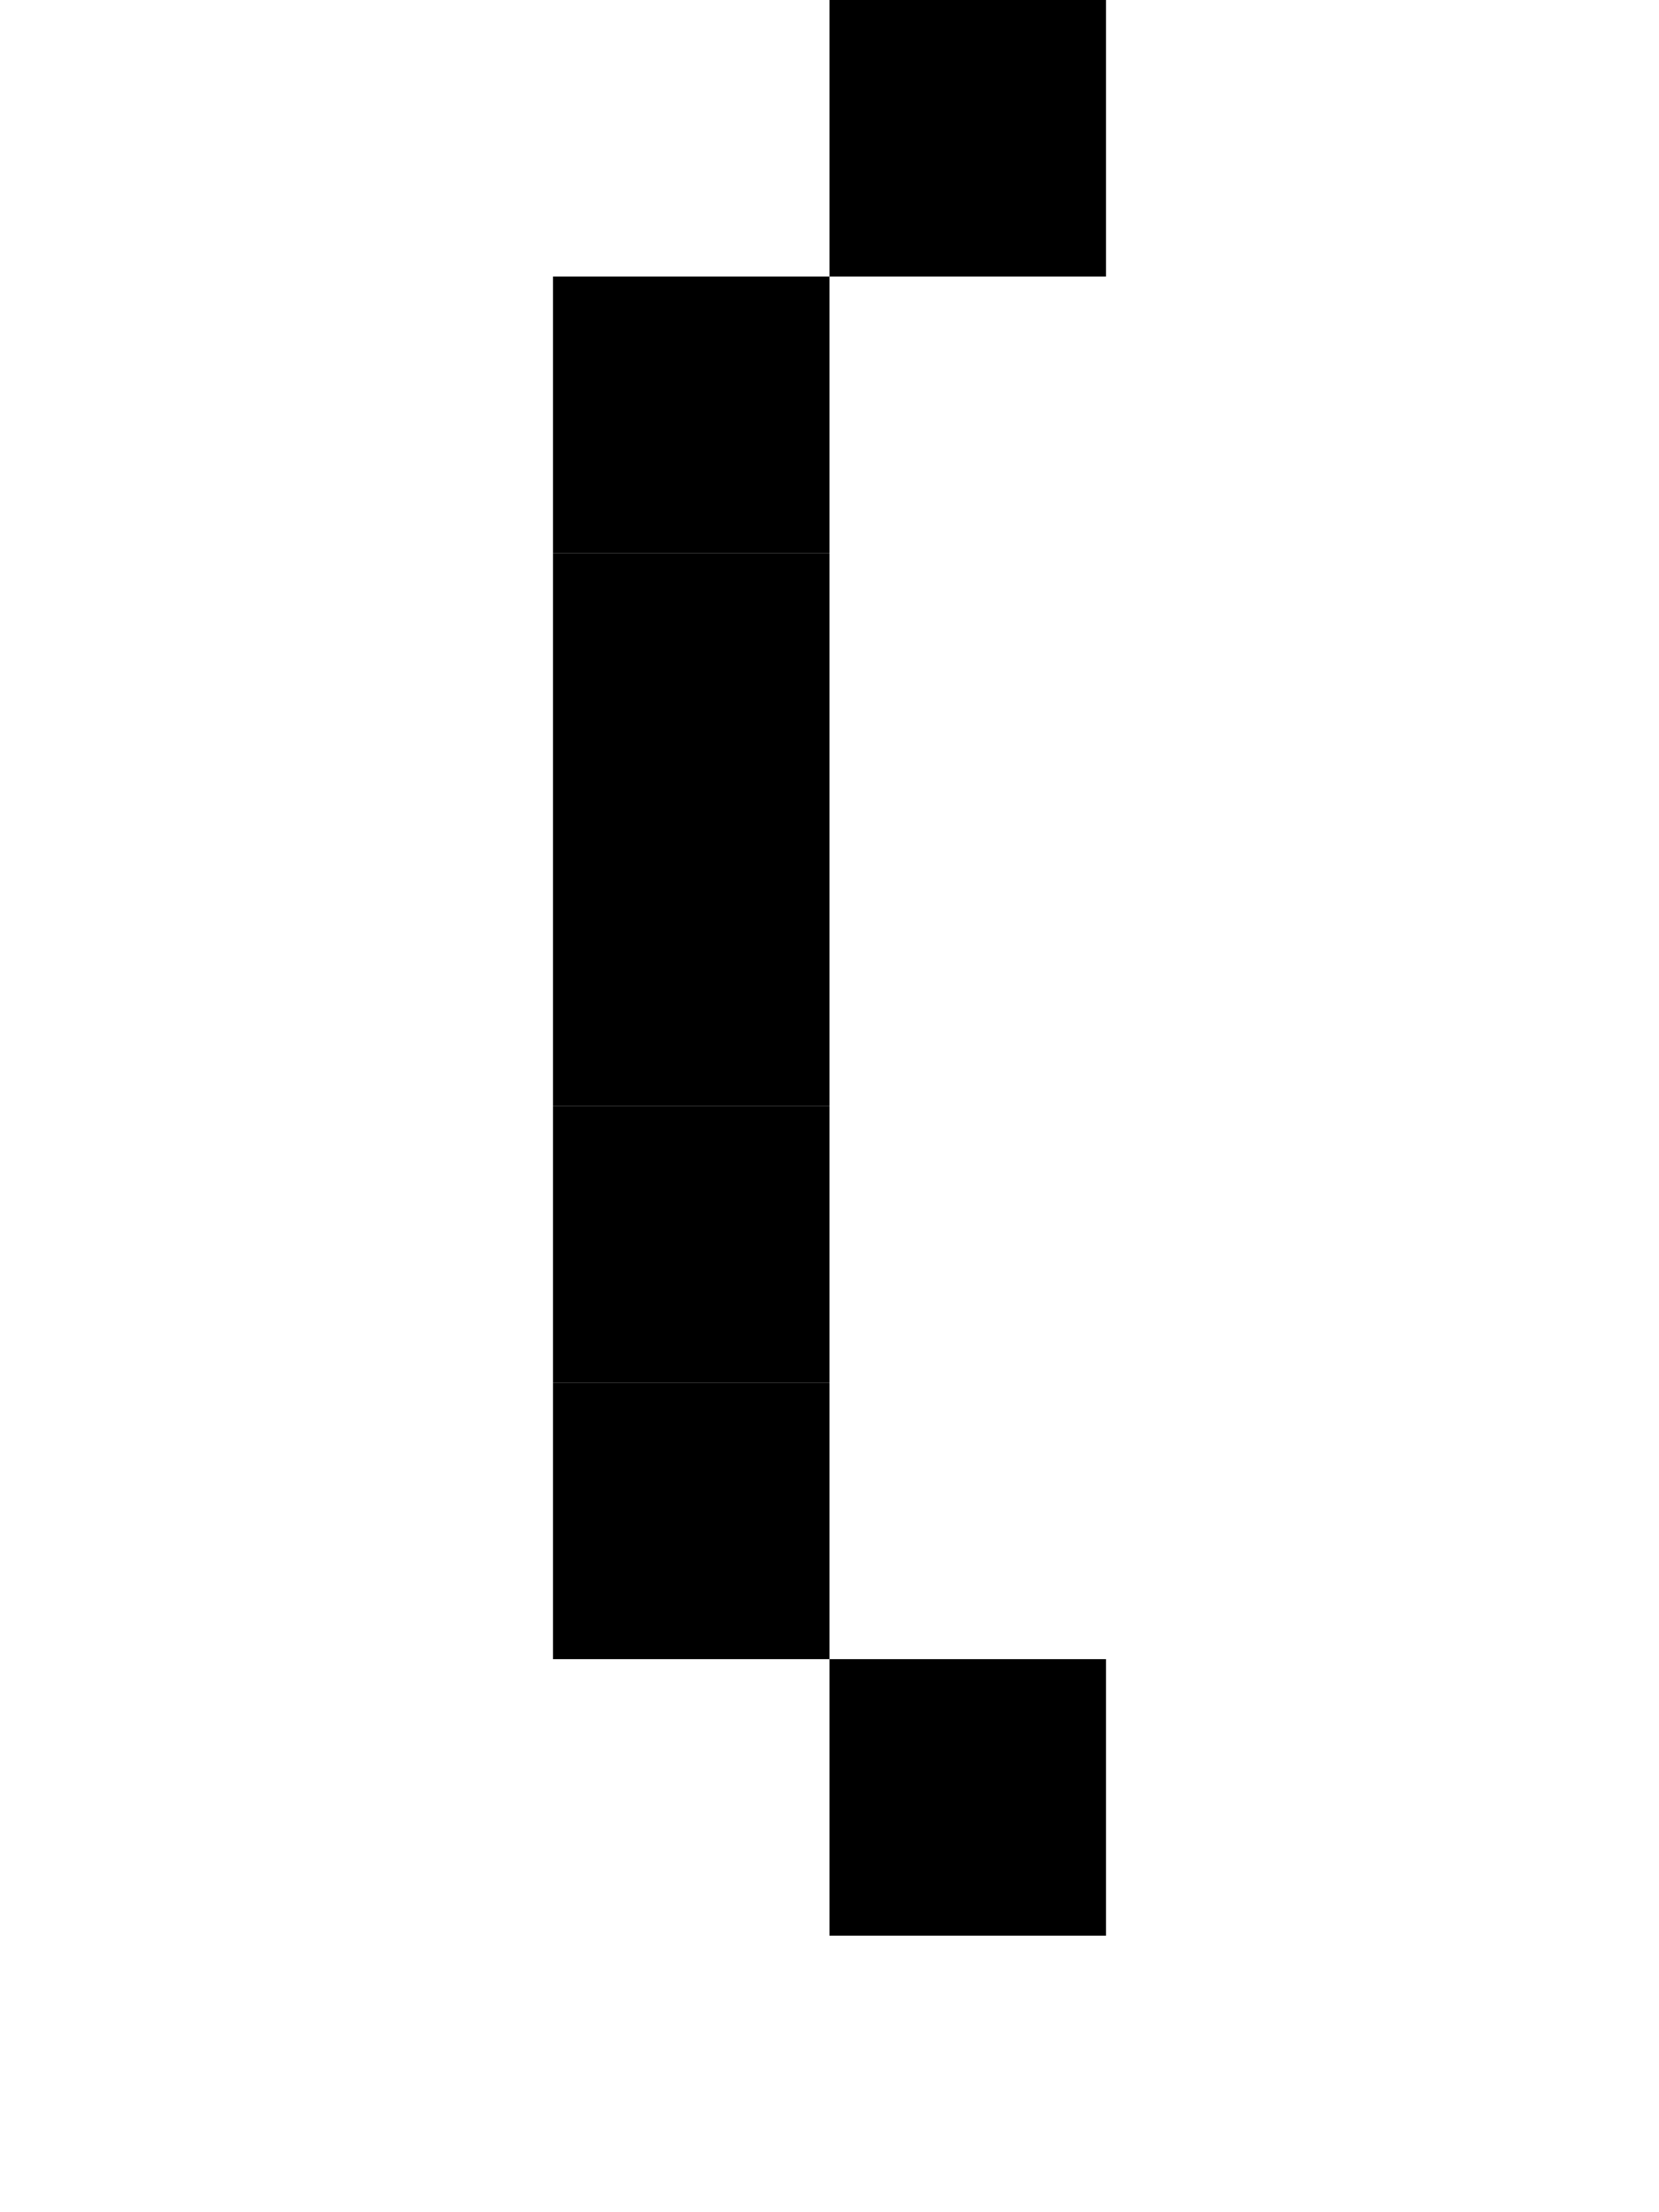 <svg xmlns="http://www.w3.org/2000/svg" xmlns:xlink="http://www.w3.org/1999/xlink" width="60" height="80"><rect width="10" height="10" x="30" y="0" fill="#000"/><rect width="10" height="10" x="20" y="10" fill="#000"/><rect width="10" height="10" x="20" y="20" fill="#000"/><rect width="10" height="10" x="20" y="30" fill="#000"/><rect width="10" height="10" x="20" y="40" fill="#000"/><rect width="10" height="10" x="20" y="50" fill="#000"/><rect width="10" height="10" x="30" y="60" fill="#000"/></svg>